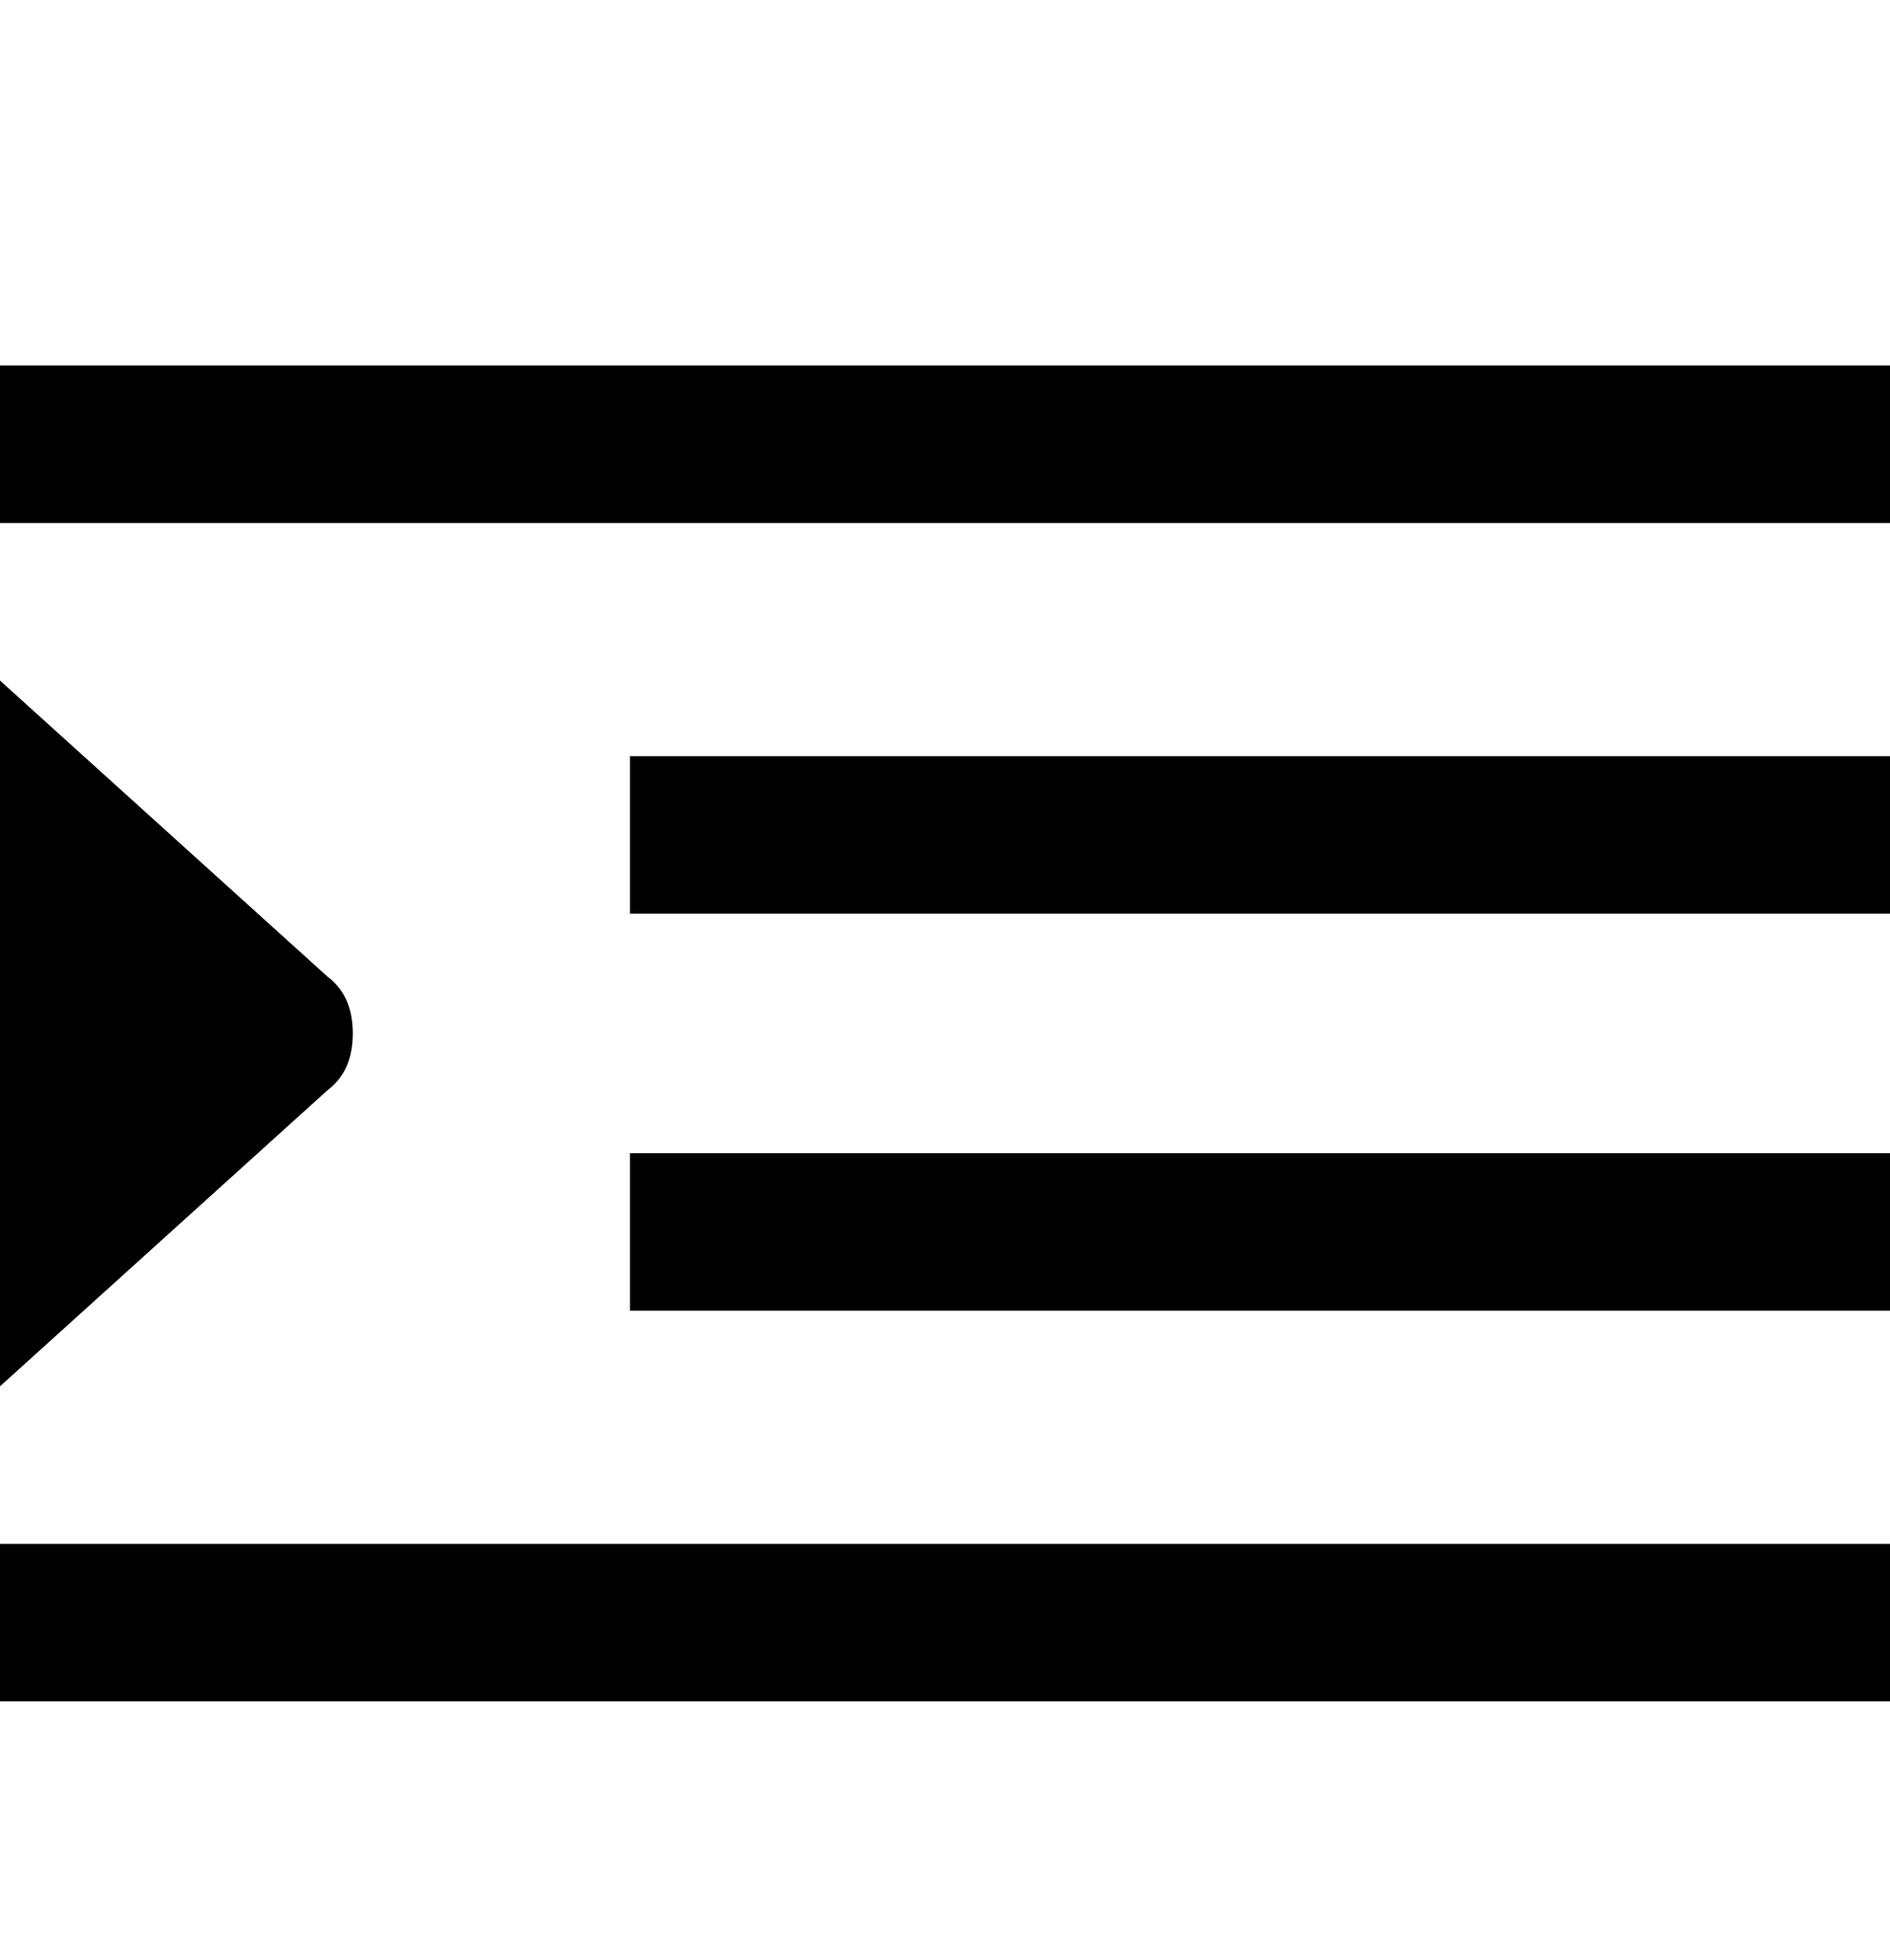 <svg viewBox="0 0 300 311" xmlns="http://www.w3.org/2000/svg"><path d="M0 58h300v25H0V58zm100 62h200v25H100v-25zM0 245h300v25H0v-25zm100-62h200v25H100v-25zM0 108v112l52-47q4-3 4-9t-4-9L0 108z"/></svg>